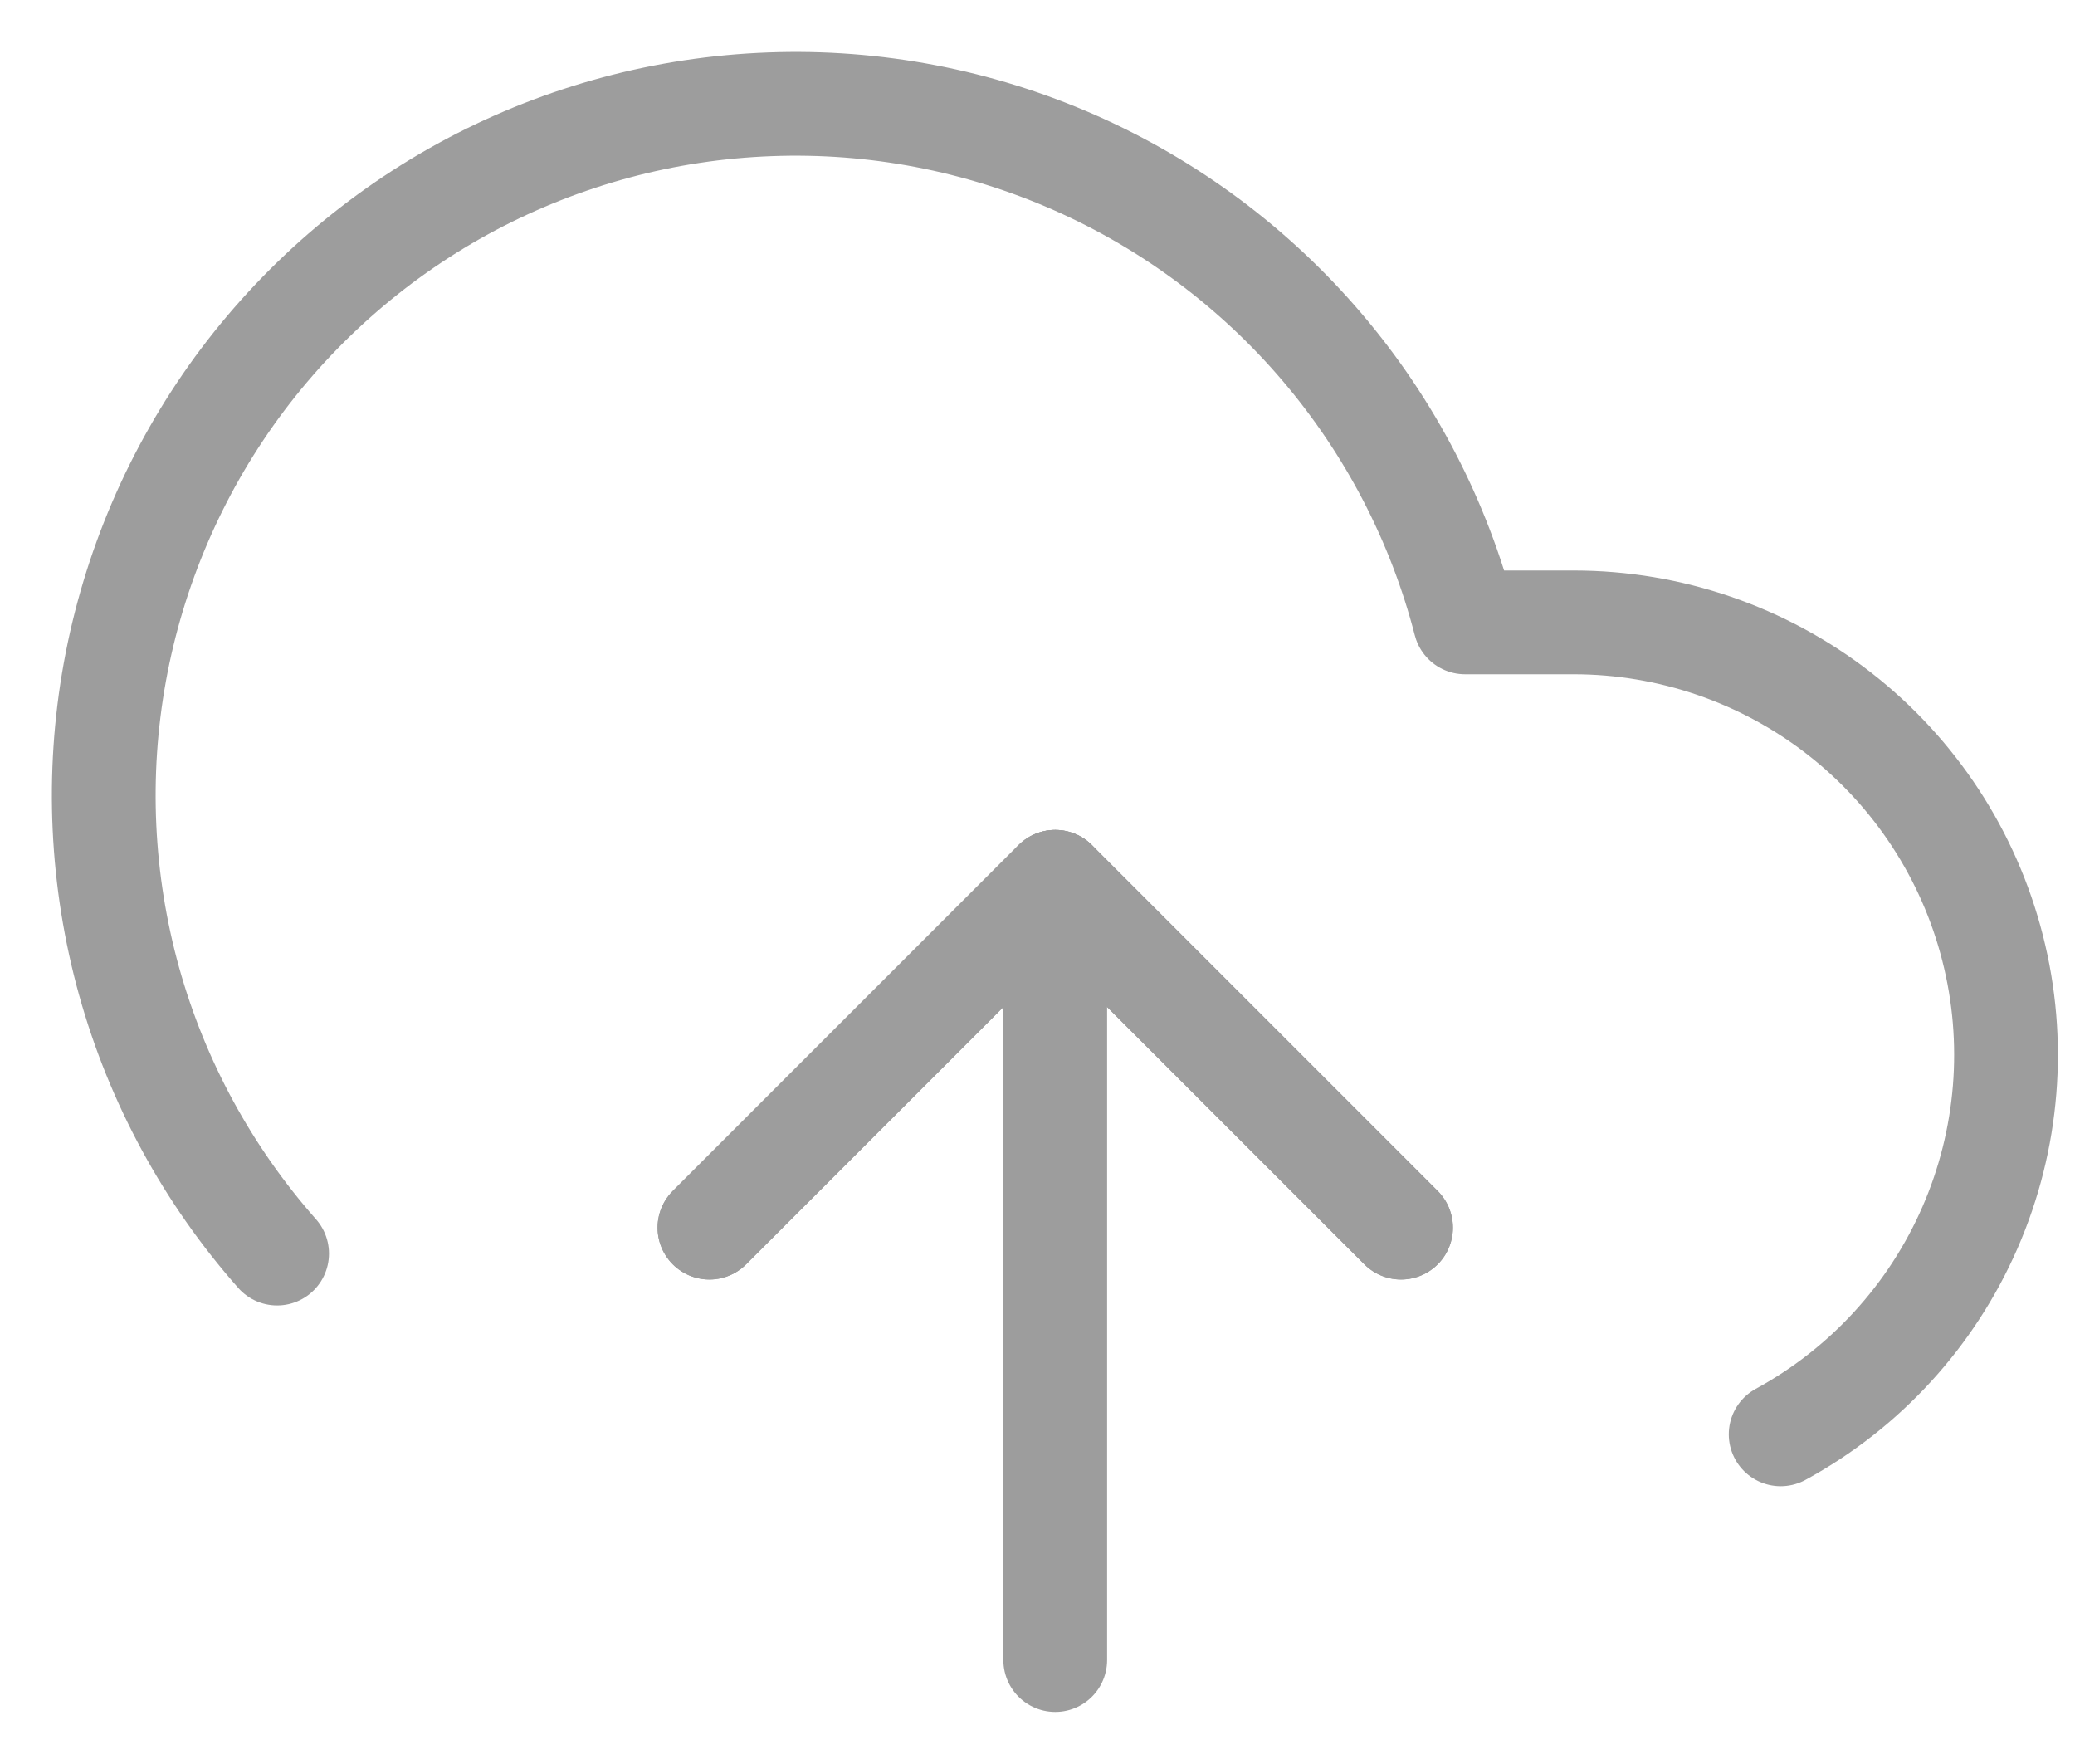 <svg width="20" height="17" viewBox="0 0 20 17" fill="none" xmlns="http://www.w3.org/2000/svg">
<path d="M13.504 11.831L10.171 8.498L6.838 11.831" stroke="#9D9D9D" stroke-linecap="round" stroke-linejoin="round"/>
<path d="M10.171 8.498V15.998" stroke="#9D9D9D" stroke-linecap="round" stroke-linejoin="round"/>
<path d="M17.163 13.823C17.976 13.38 18.618 12.679 18.988 11.83C19.358 10.982 19.435 10.034 19.206 9.137C18.978 8.24 18.457 7.444 17.727 6.876C16.996 6.307 16.097 5.999 15.171 5.998H14.121C13.869 5.022 13.399 4.117 12.746 3.349C12.093 2.581 11.275 1.971 10.353 1.565C9.431 1.159 8.428 0.967 7.421 1.005C6.414 1.042 5.429 1.307 4.539 1.779C3.649 2.252 2.878 2.921 2.283 3.734C1.689 4.548 1.287 5.486 1.107 6.477C0.927 7.469 0.975 8.488 1.245 9.459C1.516 10.43 2.004 11.326 2.671 12.081" stroke="#9D9D9D" stroke-linecap="round" stroke-linejoin="round"/>
<path d="M13.504 11.831L10.171 8.498L6.838 11.831" stroke="#9D9D9D" stroke-linecap="round" stroke-linejoin="round"/>
</svg>
